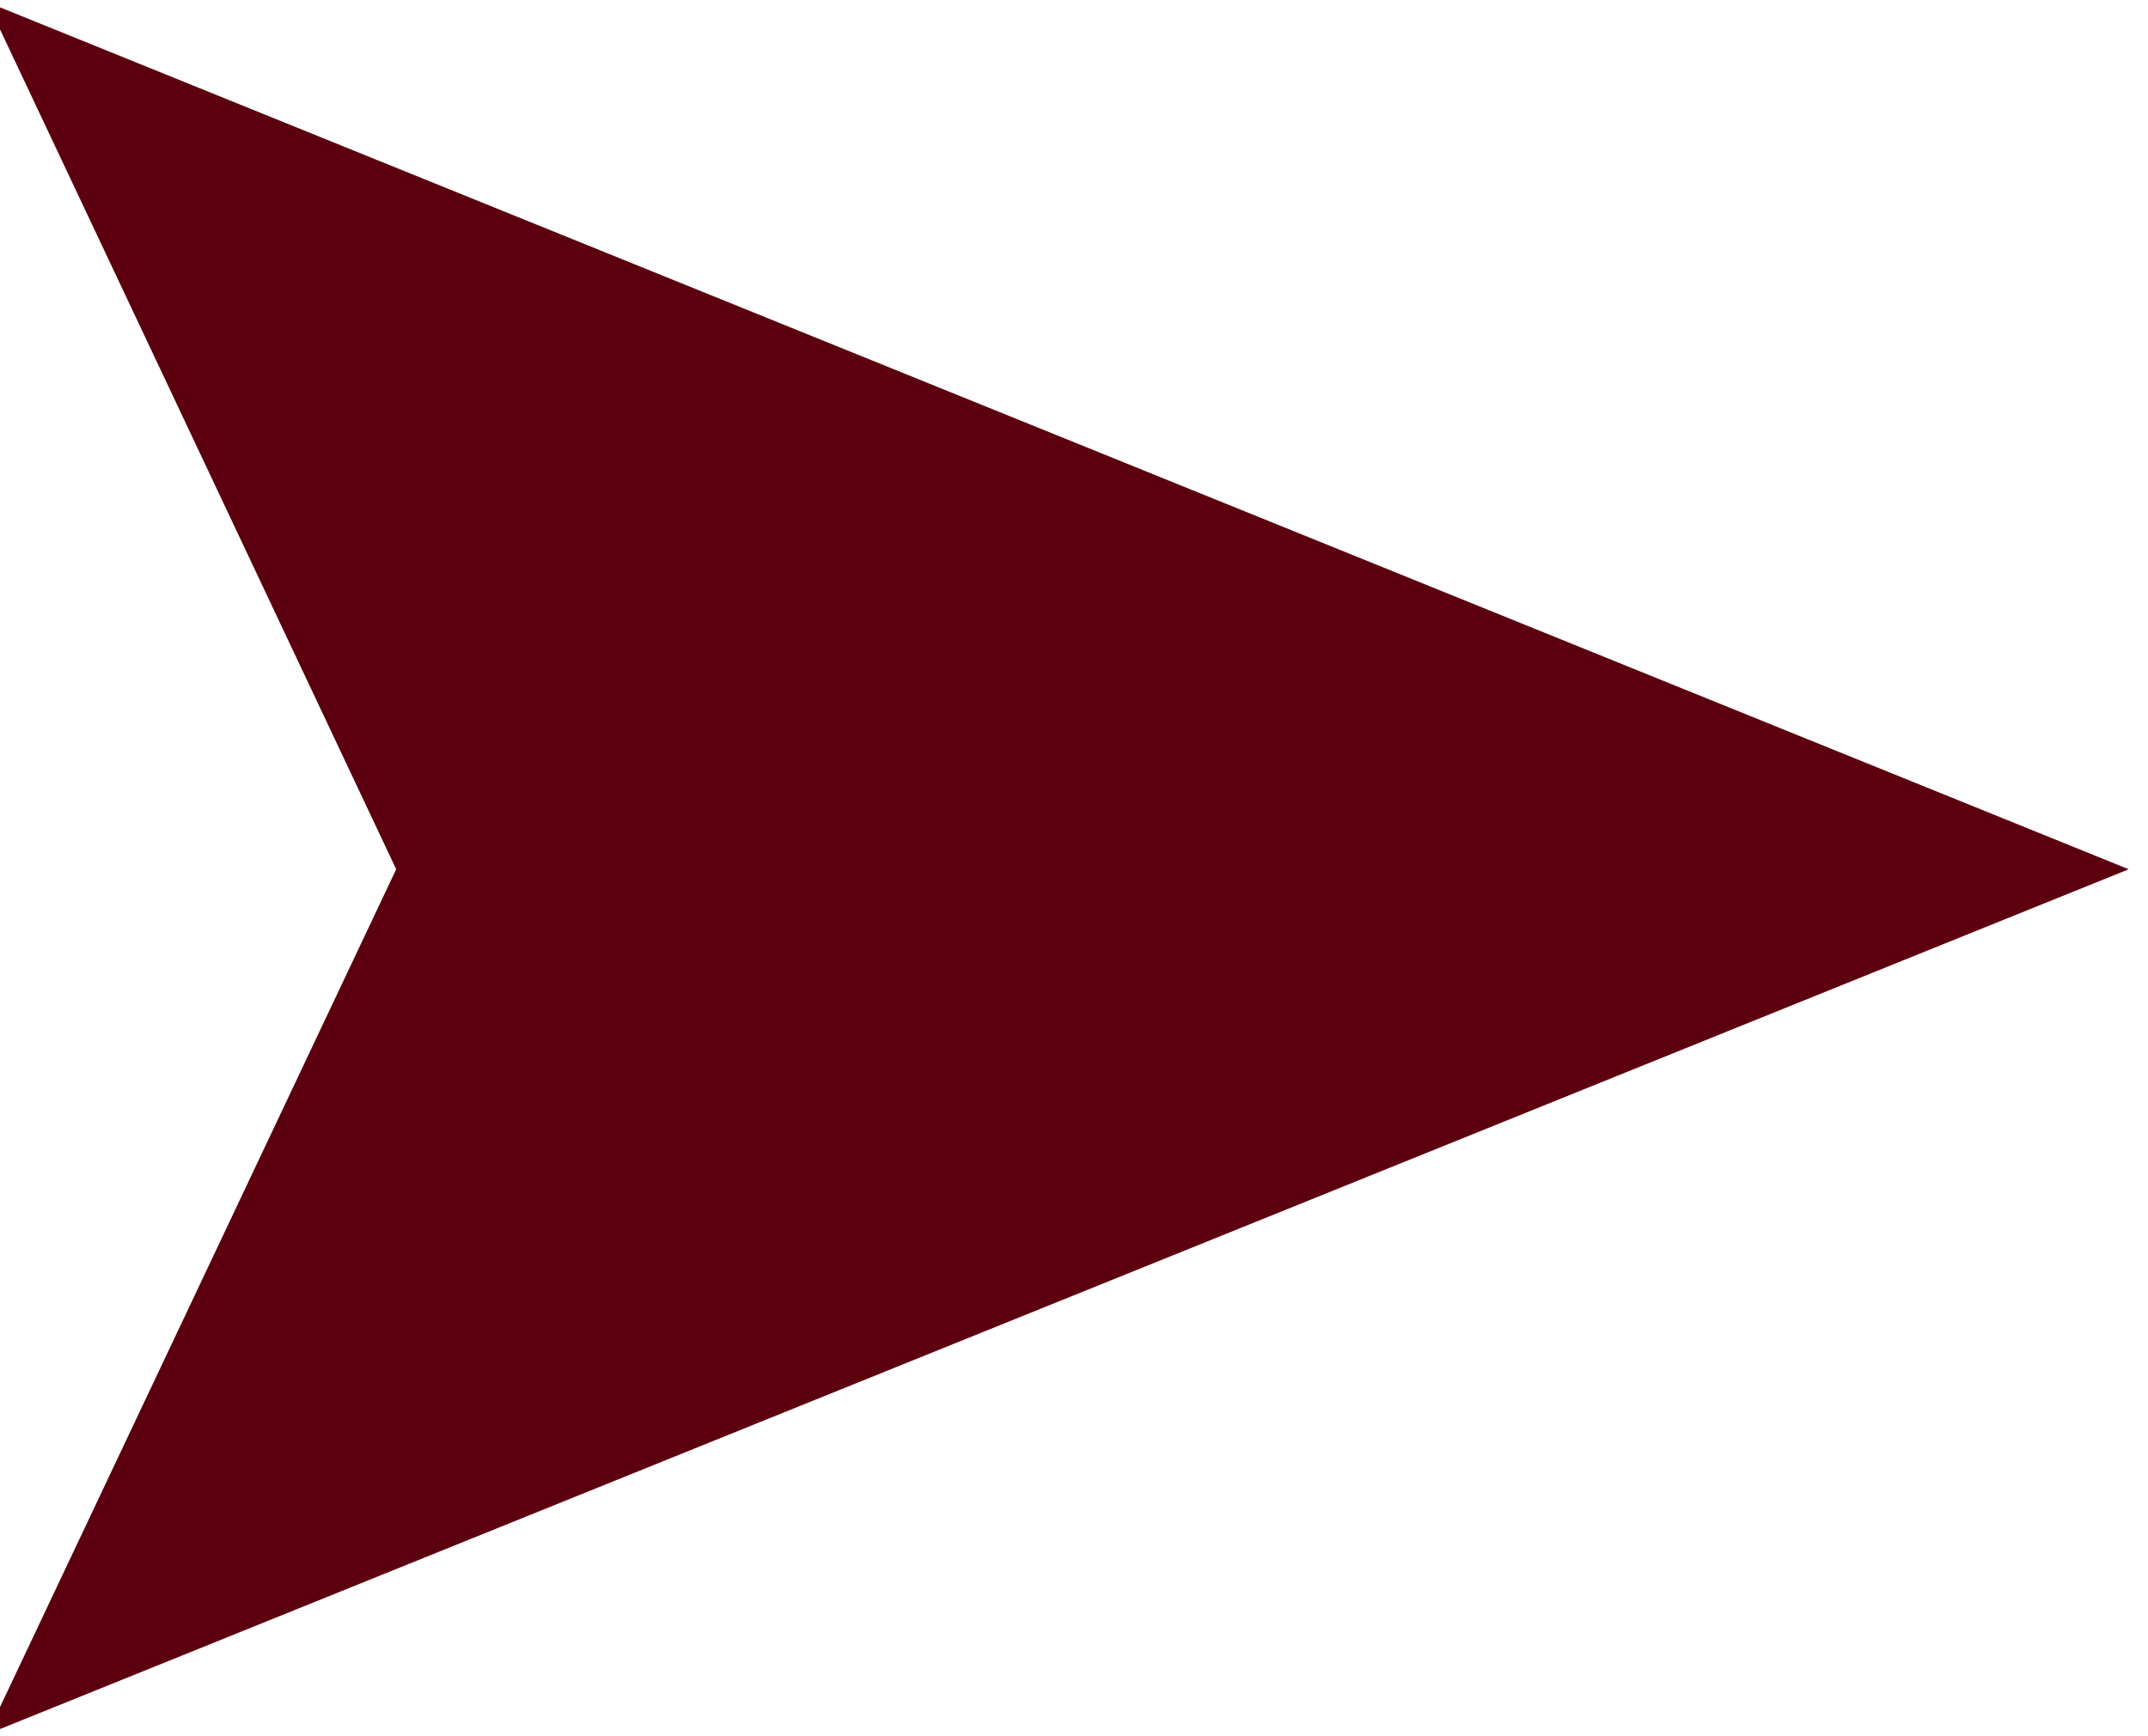 <?xml version="1.0" encoding="UTF-8"?>
<svg id="Camada_1" data-name="Camada 1" xmlns="http://www.w3.org/2000/svg" viewBox="0 0 10.03 8.11">
  <defs>
    <style>
      .cls-1 {
        fill: #5c000f;
        stroke-width: 0px;
      }
    </style>
  </defs>
  <polygon class="cls-1" points="-.06 8.1 1.85 4.06 -.06 .01 9.94 4.06 -.06 8.1"/>
</svg>